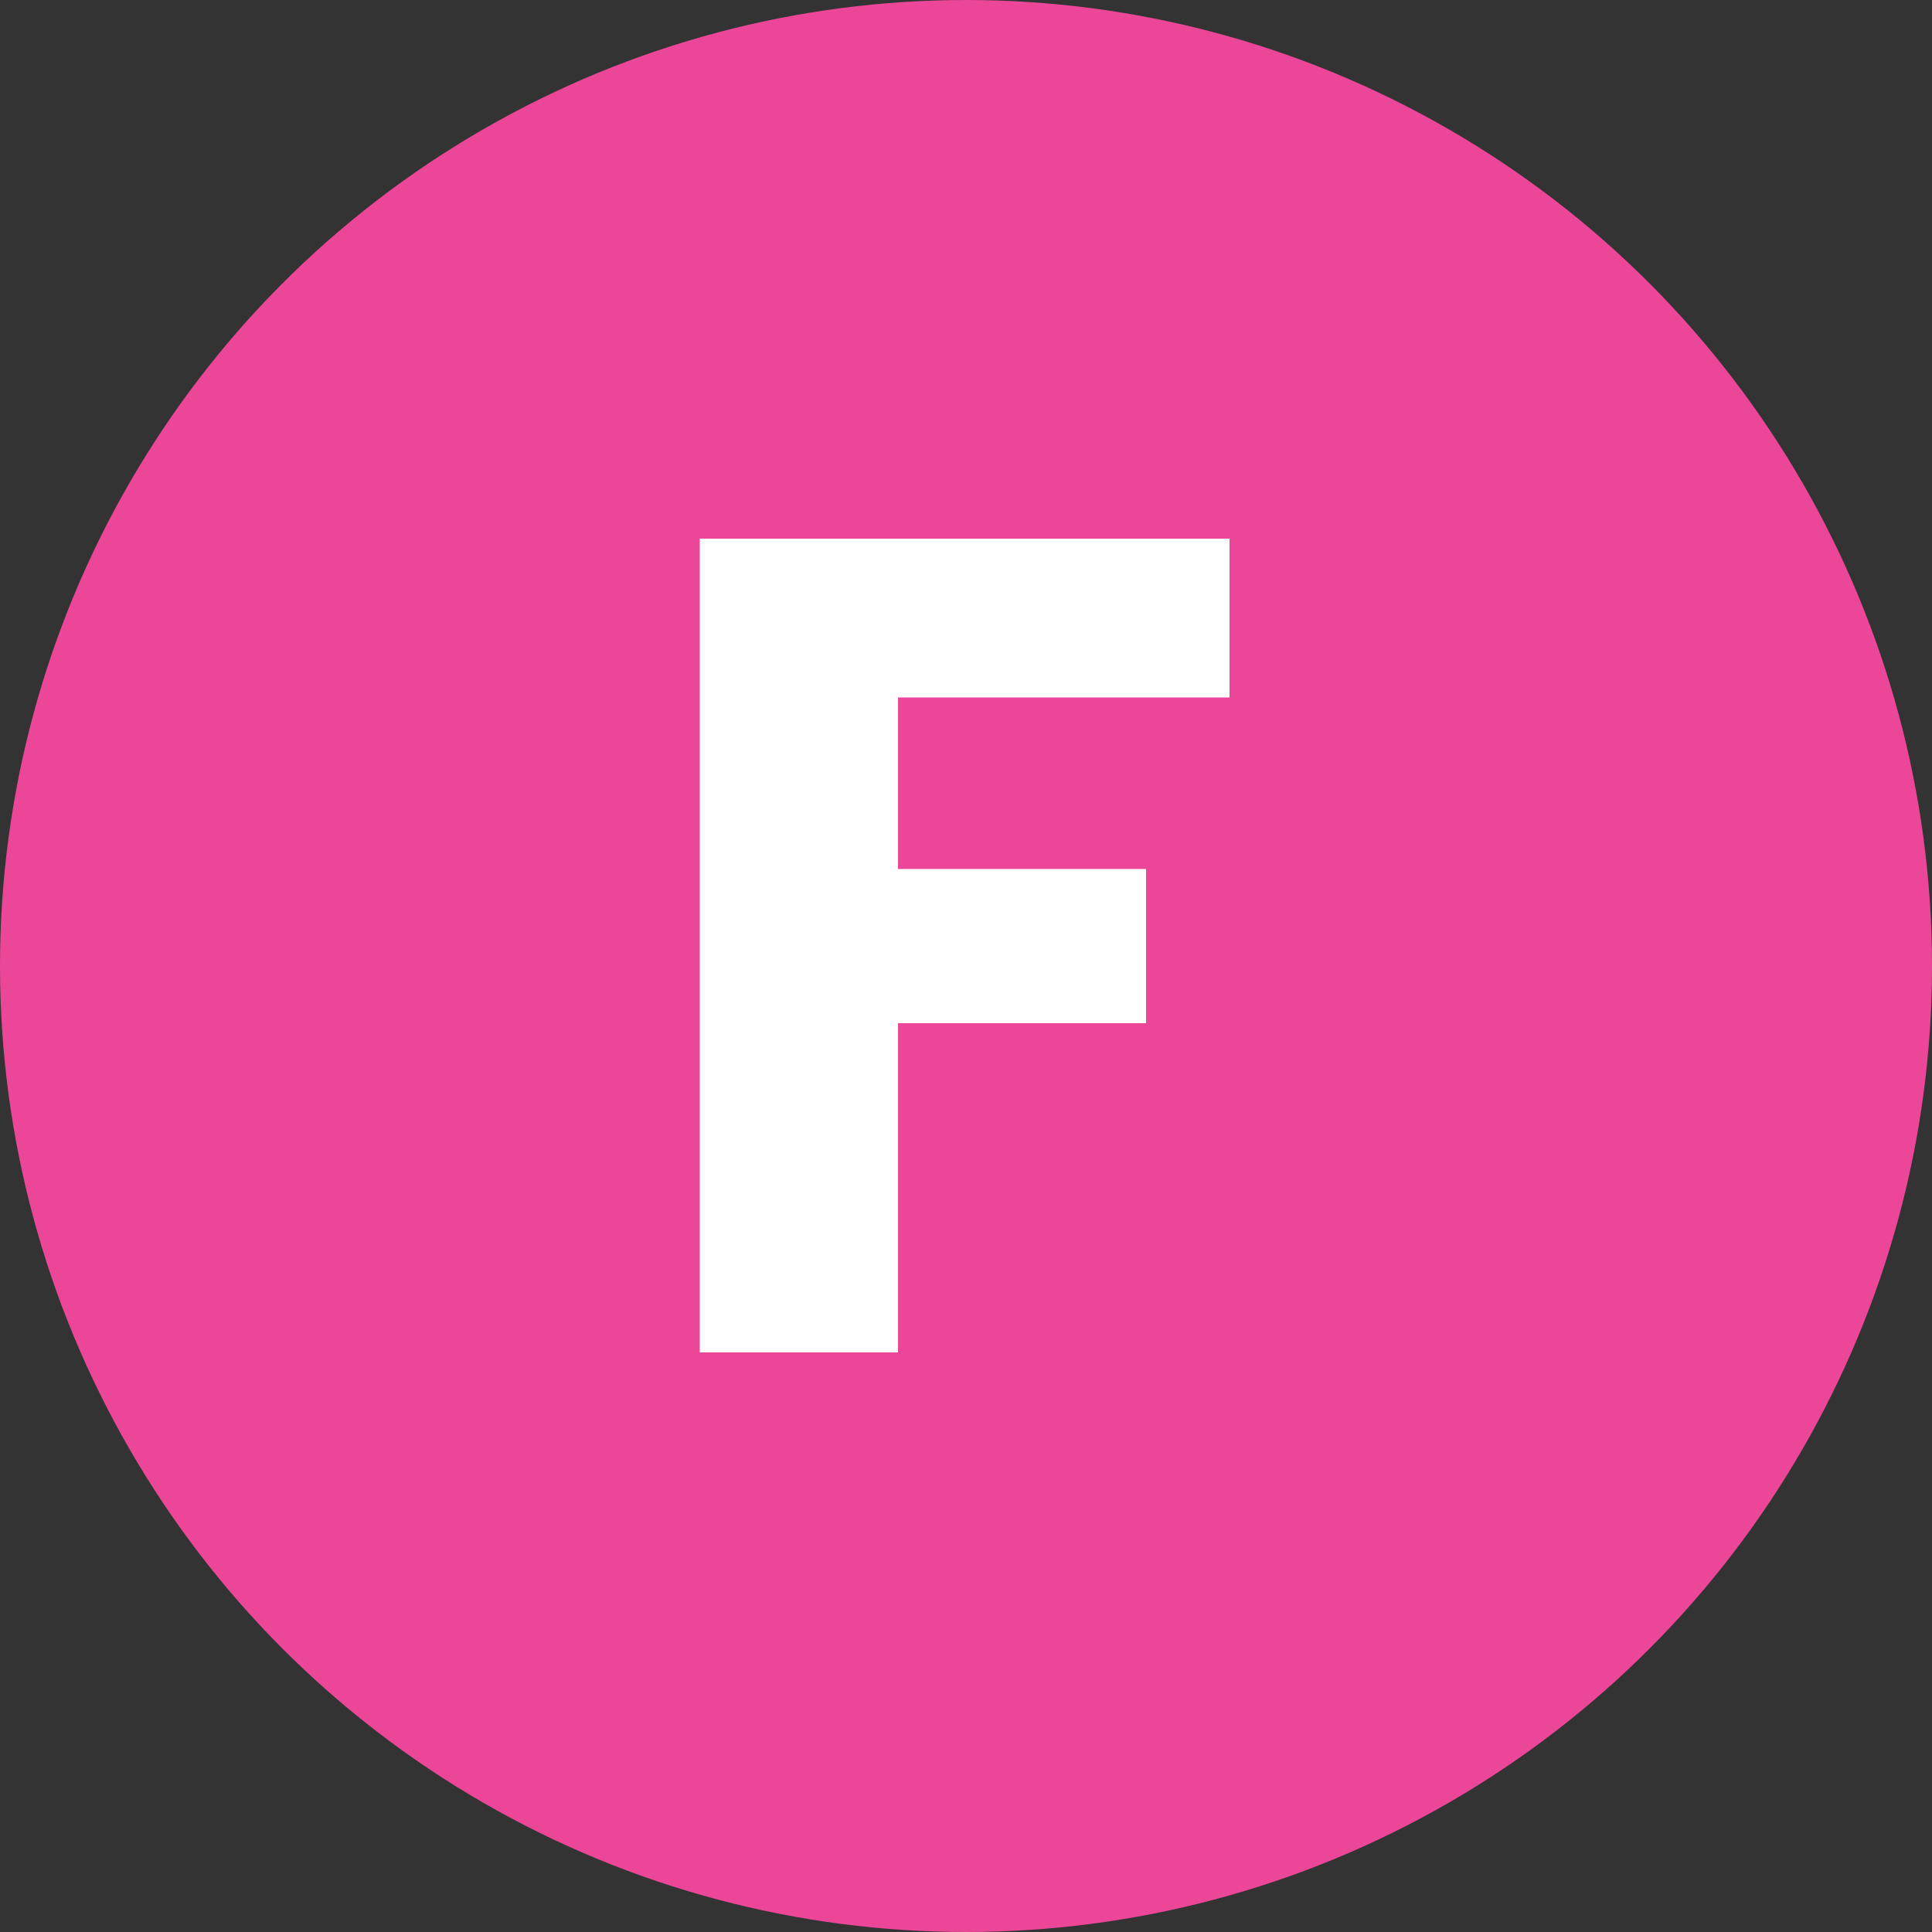 <svg width="40" height="40" viewBox="0 0 40 40" fill="none" xmlns="http://www.w3.org/2000/svg">
<rect x="0" y="0" width="40" height="40" fill="#333333" stroke="none"/>
<circle cx="20" cy="20" r="20" fill="#EC4699"/>
<path d="M25.456 11.152V14.44H18.592V17.992H23.728V21.184H18.592V28H14.488V11.152H25.456Z" fill="white"/>
</svg>
